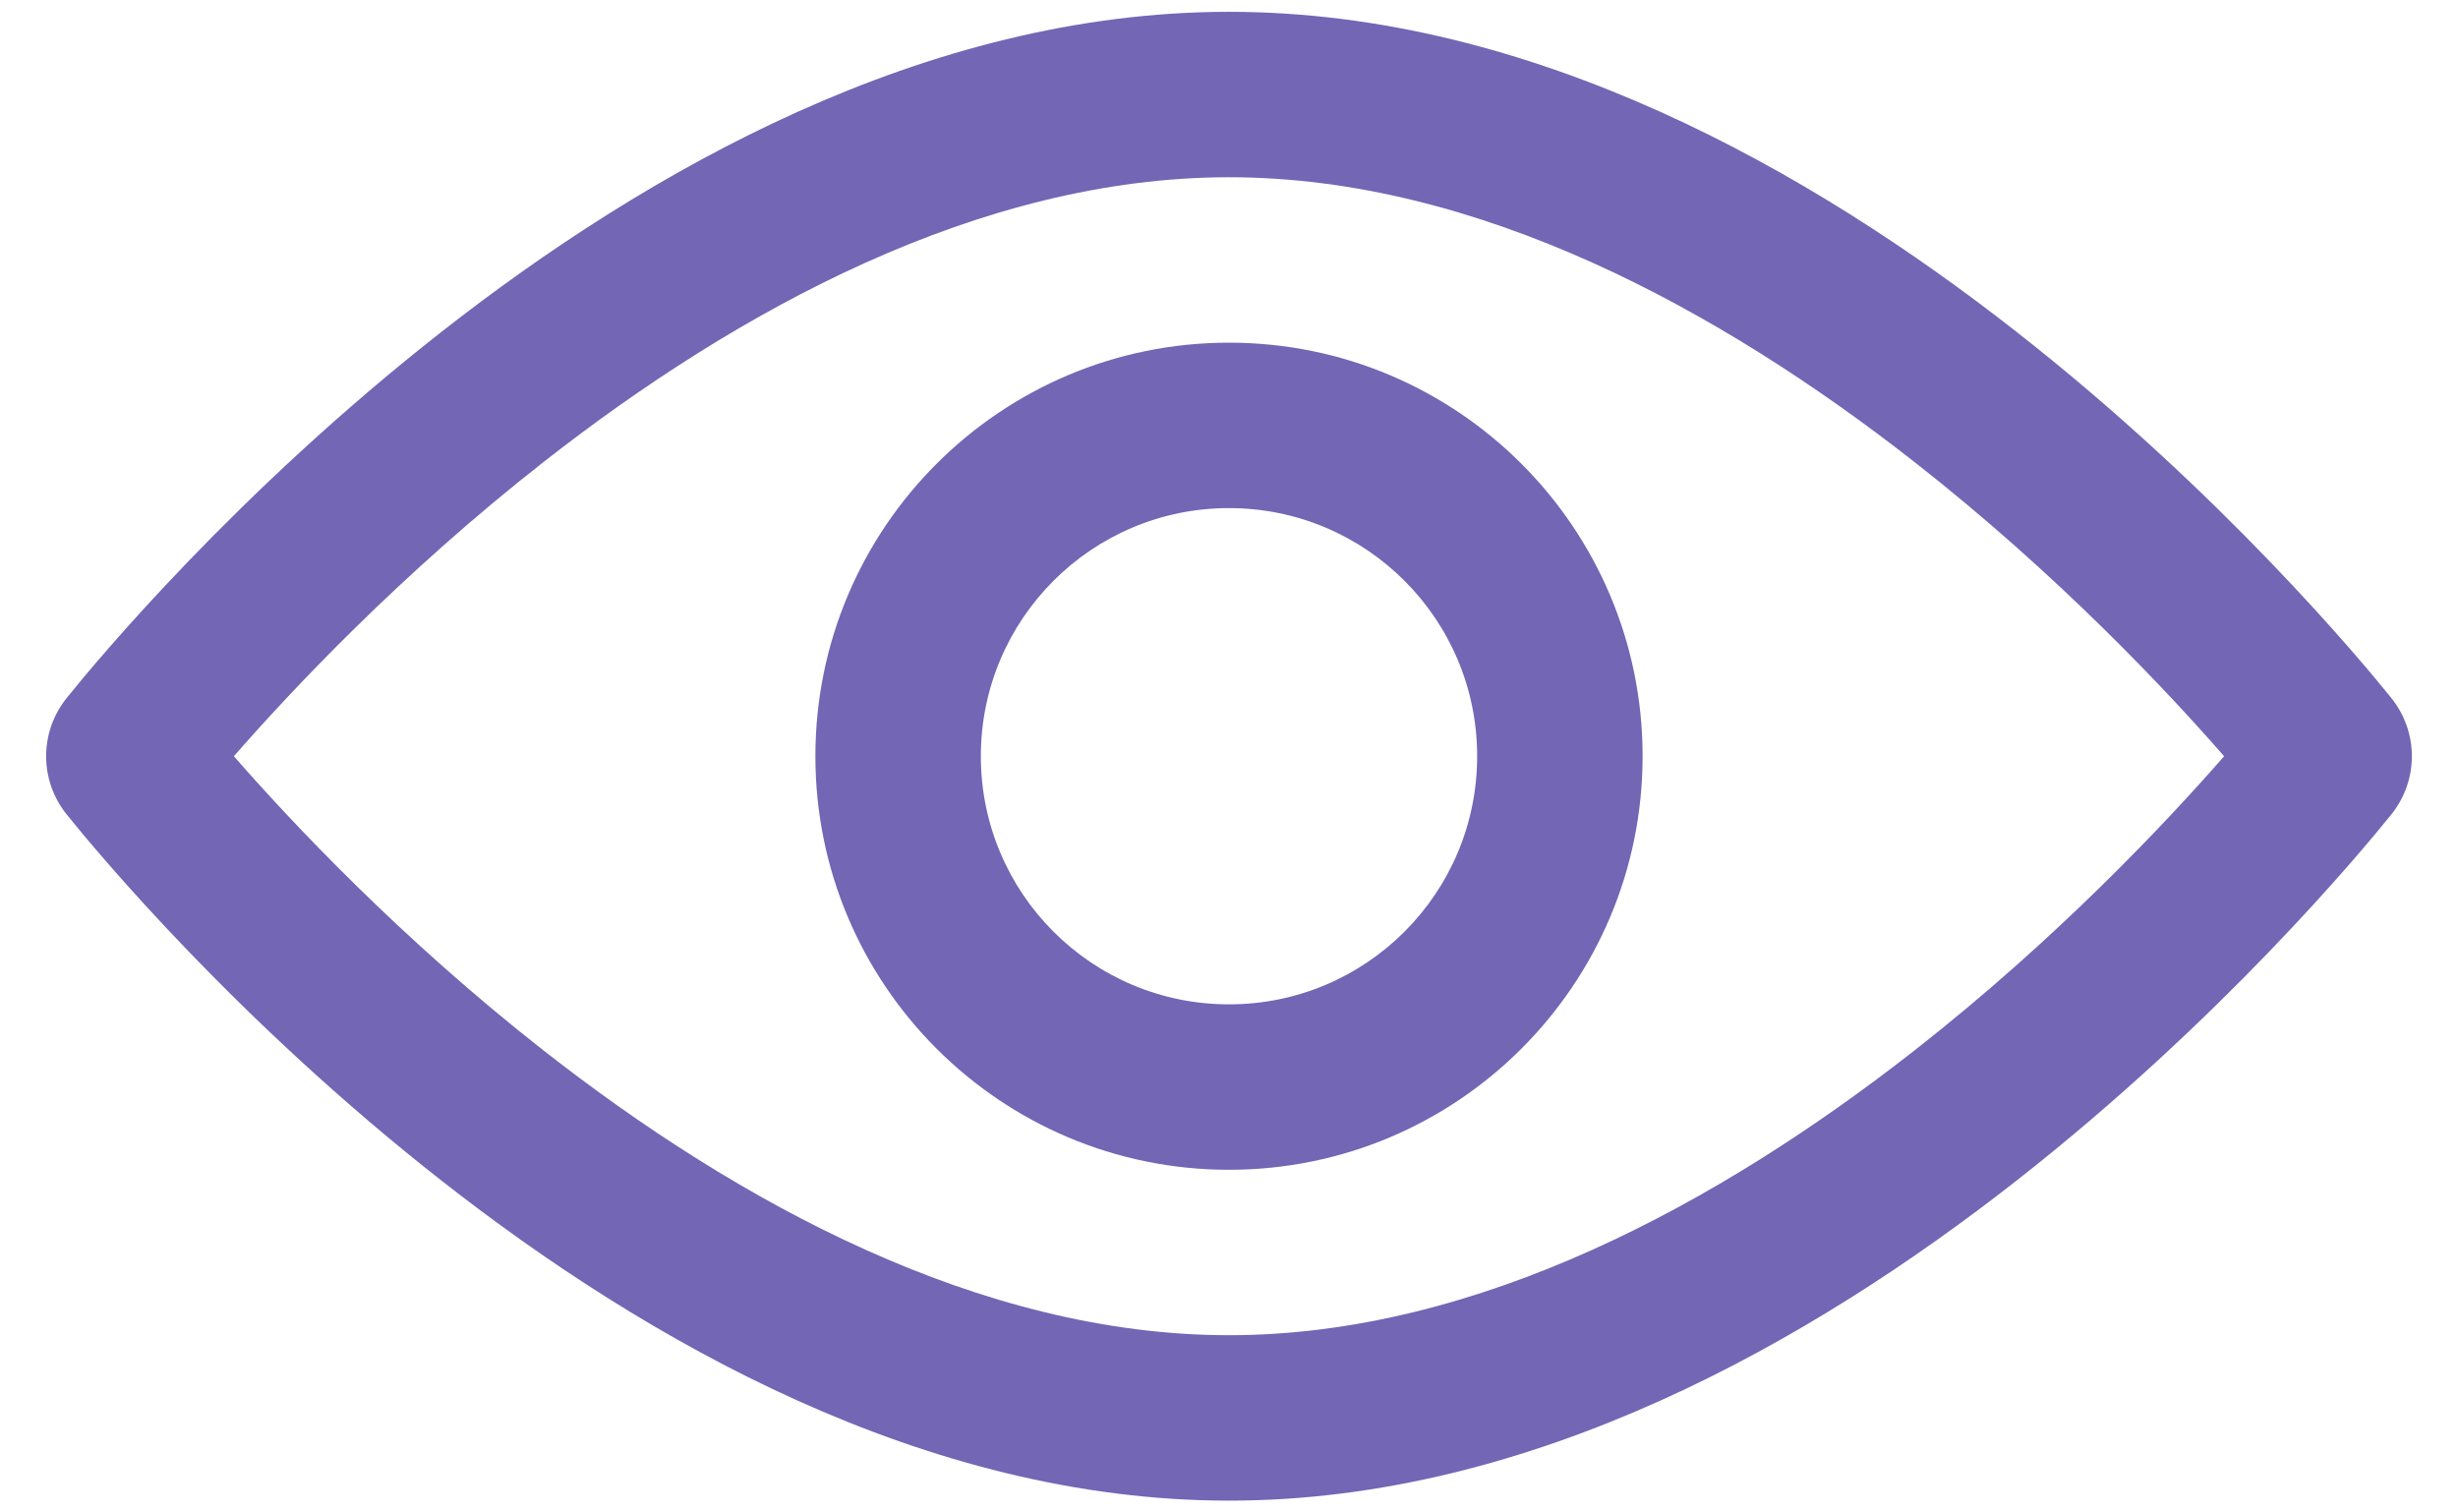 <svg xmlns="http://www.w3.org/2000/svg" width="26" height="16" viewBox="0 0 26 16" fill="none">
<path fill-rule="evenodd" clip-rule="evenodd" d="M2.474 8C3.074 8.687 4.236 9.928 5.755 11.117C7.799 12.717 10.363 14.125 13 14.125C15.637 14.125 18.201 12.717 20.245 11.117C21.764 9.928 22.926 8.687 23.526 8C22.926 7.313 21.764 6.072 20.245 4.883C18.201 3.283 15.637 1.875 13 1.875C10.363 1.875 7.799 3.283 5.755 4.883C4.236 6.072 3.074 7.313 2.474 8ZM4.677 3.505C6.828 1.82 9.778 0.125 13 0.125C16.222 0.125 19.172 1.82 21.323 3.505C23.495 5.205 24.981 6.994 25.293 7.382C25.585 7.744 25.585 8.256 25.293 8.618C24.981 9.006 23.495 10.795 21.323 12.495C19.172 14.18 16.222 15.875 13 15.875C9.778 15.875 6.828 14.18 4.677 12.495C2.505 10.795 1.019 9.006 0.707 8.618C0.415 8.256 0.415 7.744 0.707 7.382C1.019 6.994 2.505 5.205 4.677 3.505Z" fill="#7266B5"/>
<path fill-rule="evenodd" clip-rule="evenodd" d="M13 5.375C11.55 5.375 10.375 6.55 10.375 8C10.375 9.45 11.55 10.625 13 10.625C14.45 10.625 15.625 9.45 15.625 8C15.625 6.55 14.45 5.375 13 5.375ZM8.625 8C8.625 5.584 10.584 3.625 13 3.625C15.416 3.625 17.375 5.584 17.375 8C17.375 10.416 15.416 12.375 13 12.375C10.584 12.375 8.625 10.416 8.625 8Z" fill="#7266B5"/>
</svg>